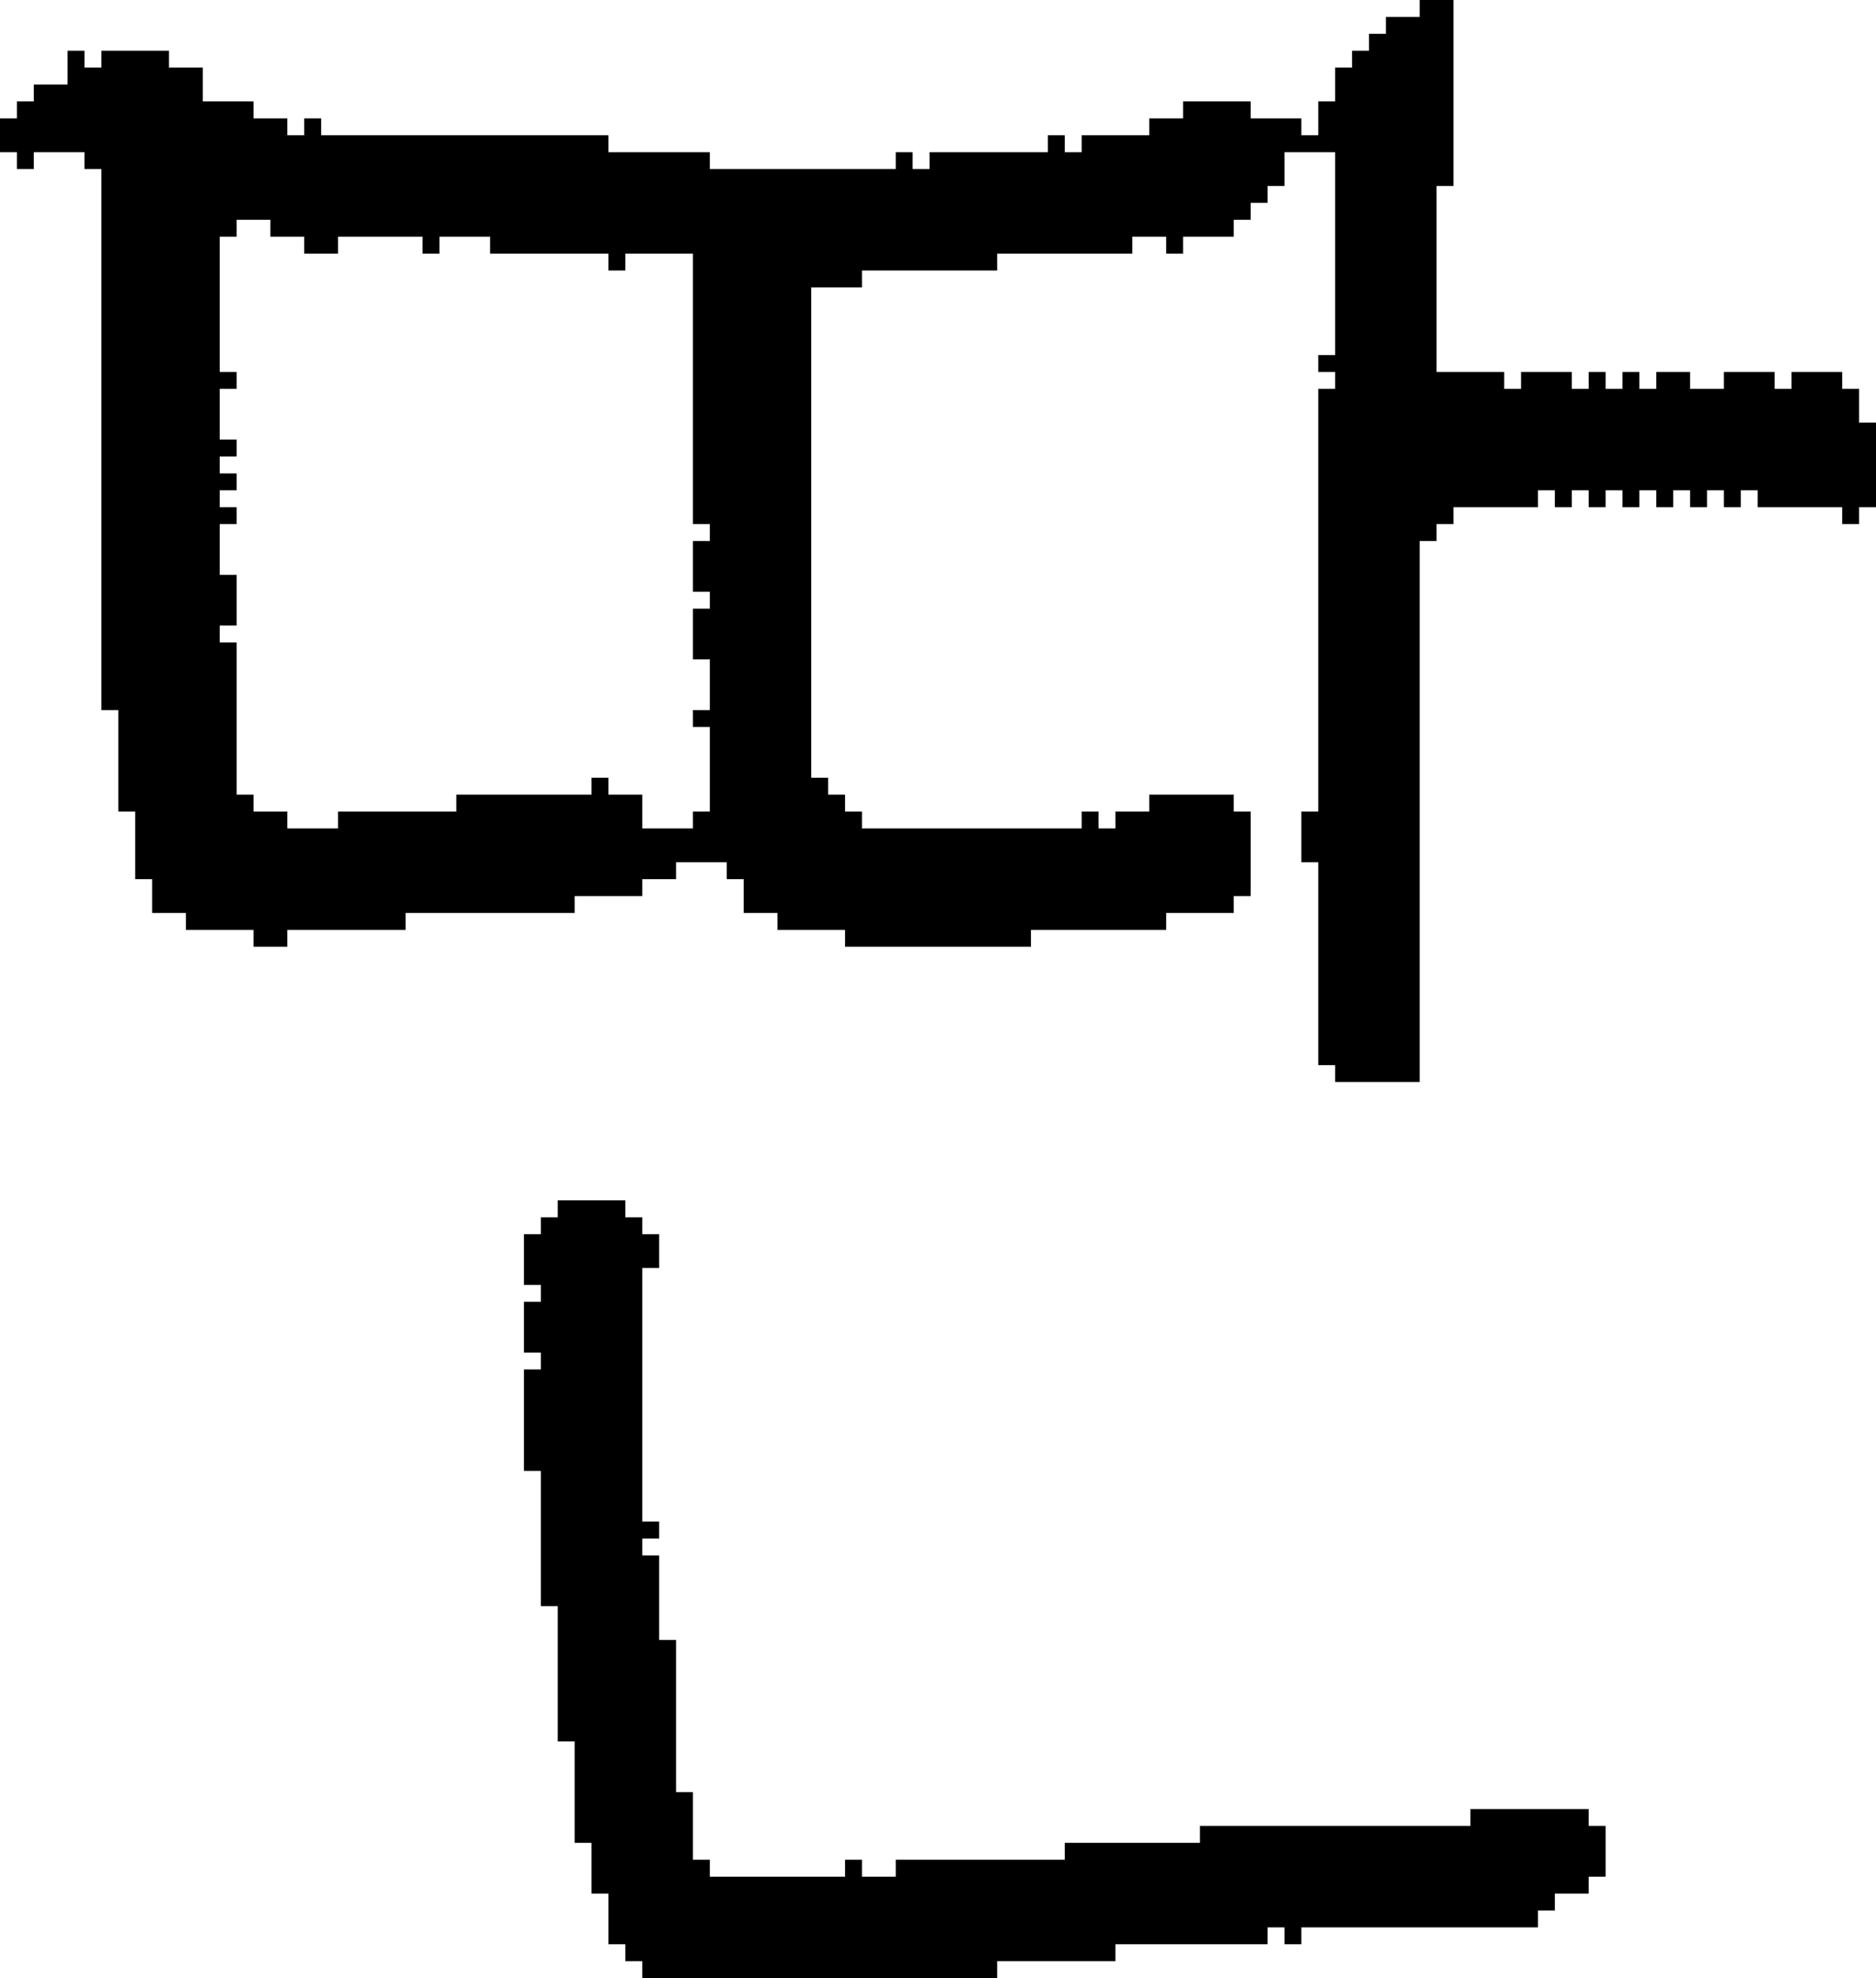 <?xml version="1.0" encoding="UTF-8" standalone="no"?>
<!DOCTYPE svg PUBLIC "-//W3C//DTD SVG 1.1//EN" 
  "http://www.w3.org/Graphics/SVG/1.1/DTD/svg11.dtd">
<svg width="111" height="117"
     xmlns="http://www.w3.org/2000/svg" version="1.1">
 <path d="  M 36,15  L 36,16  L 37,16  L 37,15  L 41,15  L 41,31  L 42,31  L 42,32  L 41,32  L 41,35  L 42,35  L 42,36  L 41,36  L 41,39  L 42,39  L 42,42  L 41,42  L 41,43  L 42,43  L 42,48  L 41,48  L 41,49  L 38,49  L 38,47  L 36,47  L 36,46  L 35,46  L 35,47  L 27,47  L 27,48  L 20,48  L 20,49  L 17,49  L 17,48  L 15,48  L 15,47  L 14,47  L 14,38  L 13,38  L 13,37  L 14,37  L 14,34  L 13,34  L 13,31  L 14,31  L 14,30  L 13,30  L 13,29  L 14,29  L 14,28  L 13,28  L 13,27  L 14,27  L 14,26  L 13,26  L 13,23  L 14,23  L 14,22  L 13,22  L 13,14  L 14,14  L 14,13  L 16,13  L 16,14  L 18,14  L 18,15  L 20,15  L 20,14  L 25,14  L 25,15  L 26,15  L 26,14  L 29,14  L 29,15  Z  M 91,30  L 91,29  L 92,29  L 92,30  L 93,30  L 93,29  L 94,29  L 94,30  L 95,30  L 95,29  L 96,29  L 96,30  L 97,30  L 97,29  L 98,29  L 98,30  L 99,30  L 99,29  L 100,29  L 100,30  L 101,30  L 101,29  L 102,29  L 102,30  L 103,30  L 103,29  L 104,29  L 104,30  L 109,30  L 109,31  L 110,31  L 110,30  L 111,30  L 111,25  L 110,25  L 110,23  L 109,23  L 109,22  L 106,22  L 106,23  L 105,23  L 105,22  L 102,22  L 102,23  L 100,23  L 100,22  L 98,22  L 98,23  L 97,23  L 97,22  L 96,22  L 96,23  L 95,23  L 95,22  L 94,22  L 94,23  L 93,23  L 93,22  L 90,22  L 90,23  L 89,23  L 89,22  L 85,22  L 85,11  L 86,11  L 86,0  L 84,0  L 84,1  L 82,1  L 82,2  L 81,2  L 81,3  L 80,3  L 80,4  L 79,4  L 79,6  L 78,6  L 78,8  L 77,8  L 77,7  L 74,7  L 74,6  L 70,6  L 70,7  L 68,7  L 68,8  L 64,8  L 64,9  L 63,9  L 63,8  L 62,8  L 62,9  L 55,9  L 55,10  L 54,10  L 54,9  L 53,9  L 53,10  L 42,10  L 42,9  L 36,9  L 36,8  L 19,8  L 19,7  L 18,7  L 18,8  L 17,8  L 17,7  L 15,7  L 15,6  L 12,6  L 12,4  L 10,4  L 10,3  L 6,3  L 6,4  L 5,4  L 5,3  L 4,3  L 4,5  L 2,5  L 2,6  L 1,6  L 1,7  L 0,7  L 0,9  L 1,9  L 1,10  L 2,10  L 2,9  L 5,9  L 5,10  L 6,10  L 6,42  L 7,42  L 7,48  L 8,48  L 8,52  L 9,52  L 9,54  L 11,54  L 11,55  L 15,55  L 15,56  L 17,56  L 17,55  L 24,55  L 24,54  L 34,54  L 34,53  L 38,53  L 38,52  L 40,52  L 40,51  L 43,51  L 43,52  L 44,52  L 44,54  L 46,54  L 46,55  L 50,55  L 50,56  L 61,56  L 61,55  L 69,55  L 69,54  L 73,54  L 73,53  L 74,53  L 74,48  L 73,48  L 73,47  L 68,47  L 68,48  L 66,48  L 66,49  L 65,49  L 65,48  L 64,48  L 64,49  L 51,49  L 51,48  L 50,48  L 50,47  L 49,47  L 49,46  L 48,46  L 48,17  L 51,17  L 51,16  L 59,16  L 59,15  L 67,15  L 67,14  L 69,14  L 69,15  L 70,15  L 70,14  L 73,14  L 73,13  L 74,13  L 74,12  L 75,12  L 75,11  L 76,11  L 76,9  L 79,9  L 79,21  L 78,21  L 78,22  L 79,22  L 79,23  L 78,23  L 78,48  L 77,48  L 77,51  L 78,51  L 78,63  L 79,63  L 79,64  L 84,64  L 84,32  L 85,32  L 85,31  L 86,31  L 86,30  Z  " style="fill:rgb(0, 0, 0); fill-opacity:1.000; stroke:none;" />
 <path d="  M 38,72  L 37,72  L 37,71  L 33,71  L 33,72  L 32,72  L 32,73  L 31,73  L 31,76  L 32,76  L 32,77  L 31,77  L 31,80  L 32,80  L 32,81  L 31,81  L 31,87  L 32,87  L 32,95  L 33,95  L 33,103  L 34,103  L 34,109  L 35,109  L 35,112  L 36,112  L 36,115  L 37,115  L 37,116  L 38,116  L 38,117  L 59,117  L 59,116  L 66,116  L 66,115  L 75,115  L 75,114  L 76,114  L 76,115  L 77,115  L 77,114  L 91,114  L 91,113  L 92,113  L 92,112  L 94,112  L 94,111  L 95,111  L 95,108  L 94,108  L 94,107  L 87,107  L 87,108  L 71,108  L 71,109  L 63,109  L 63,110  L 53,110  L 53,111  L 51,111  L 51,110  L 50,110  L 50,111  L 42,111  L 42,110  L 41,110  L 41,106  L 40,106  L 40,97  L 39,97  L 39,92  L 38,92  L 38,91  L 39,91  L 39,90  L 38,90  L 38,75  L 39,75  L 39,73  L 38,73  Z  " style="fill:rgb(0, 0, 0); fill-opacity:1.000; stroke:none;" />
</svg>
